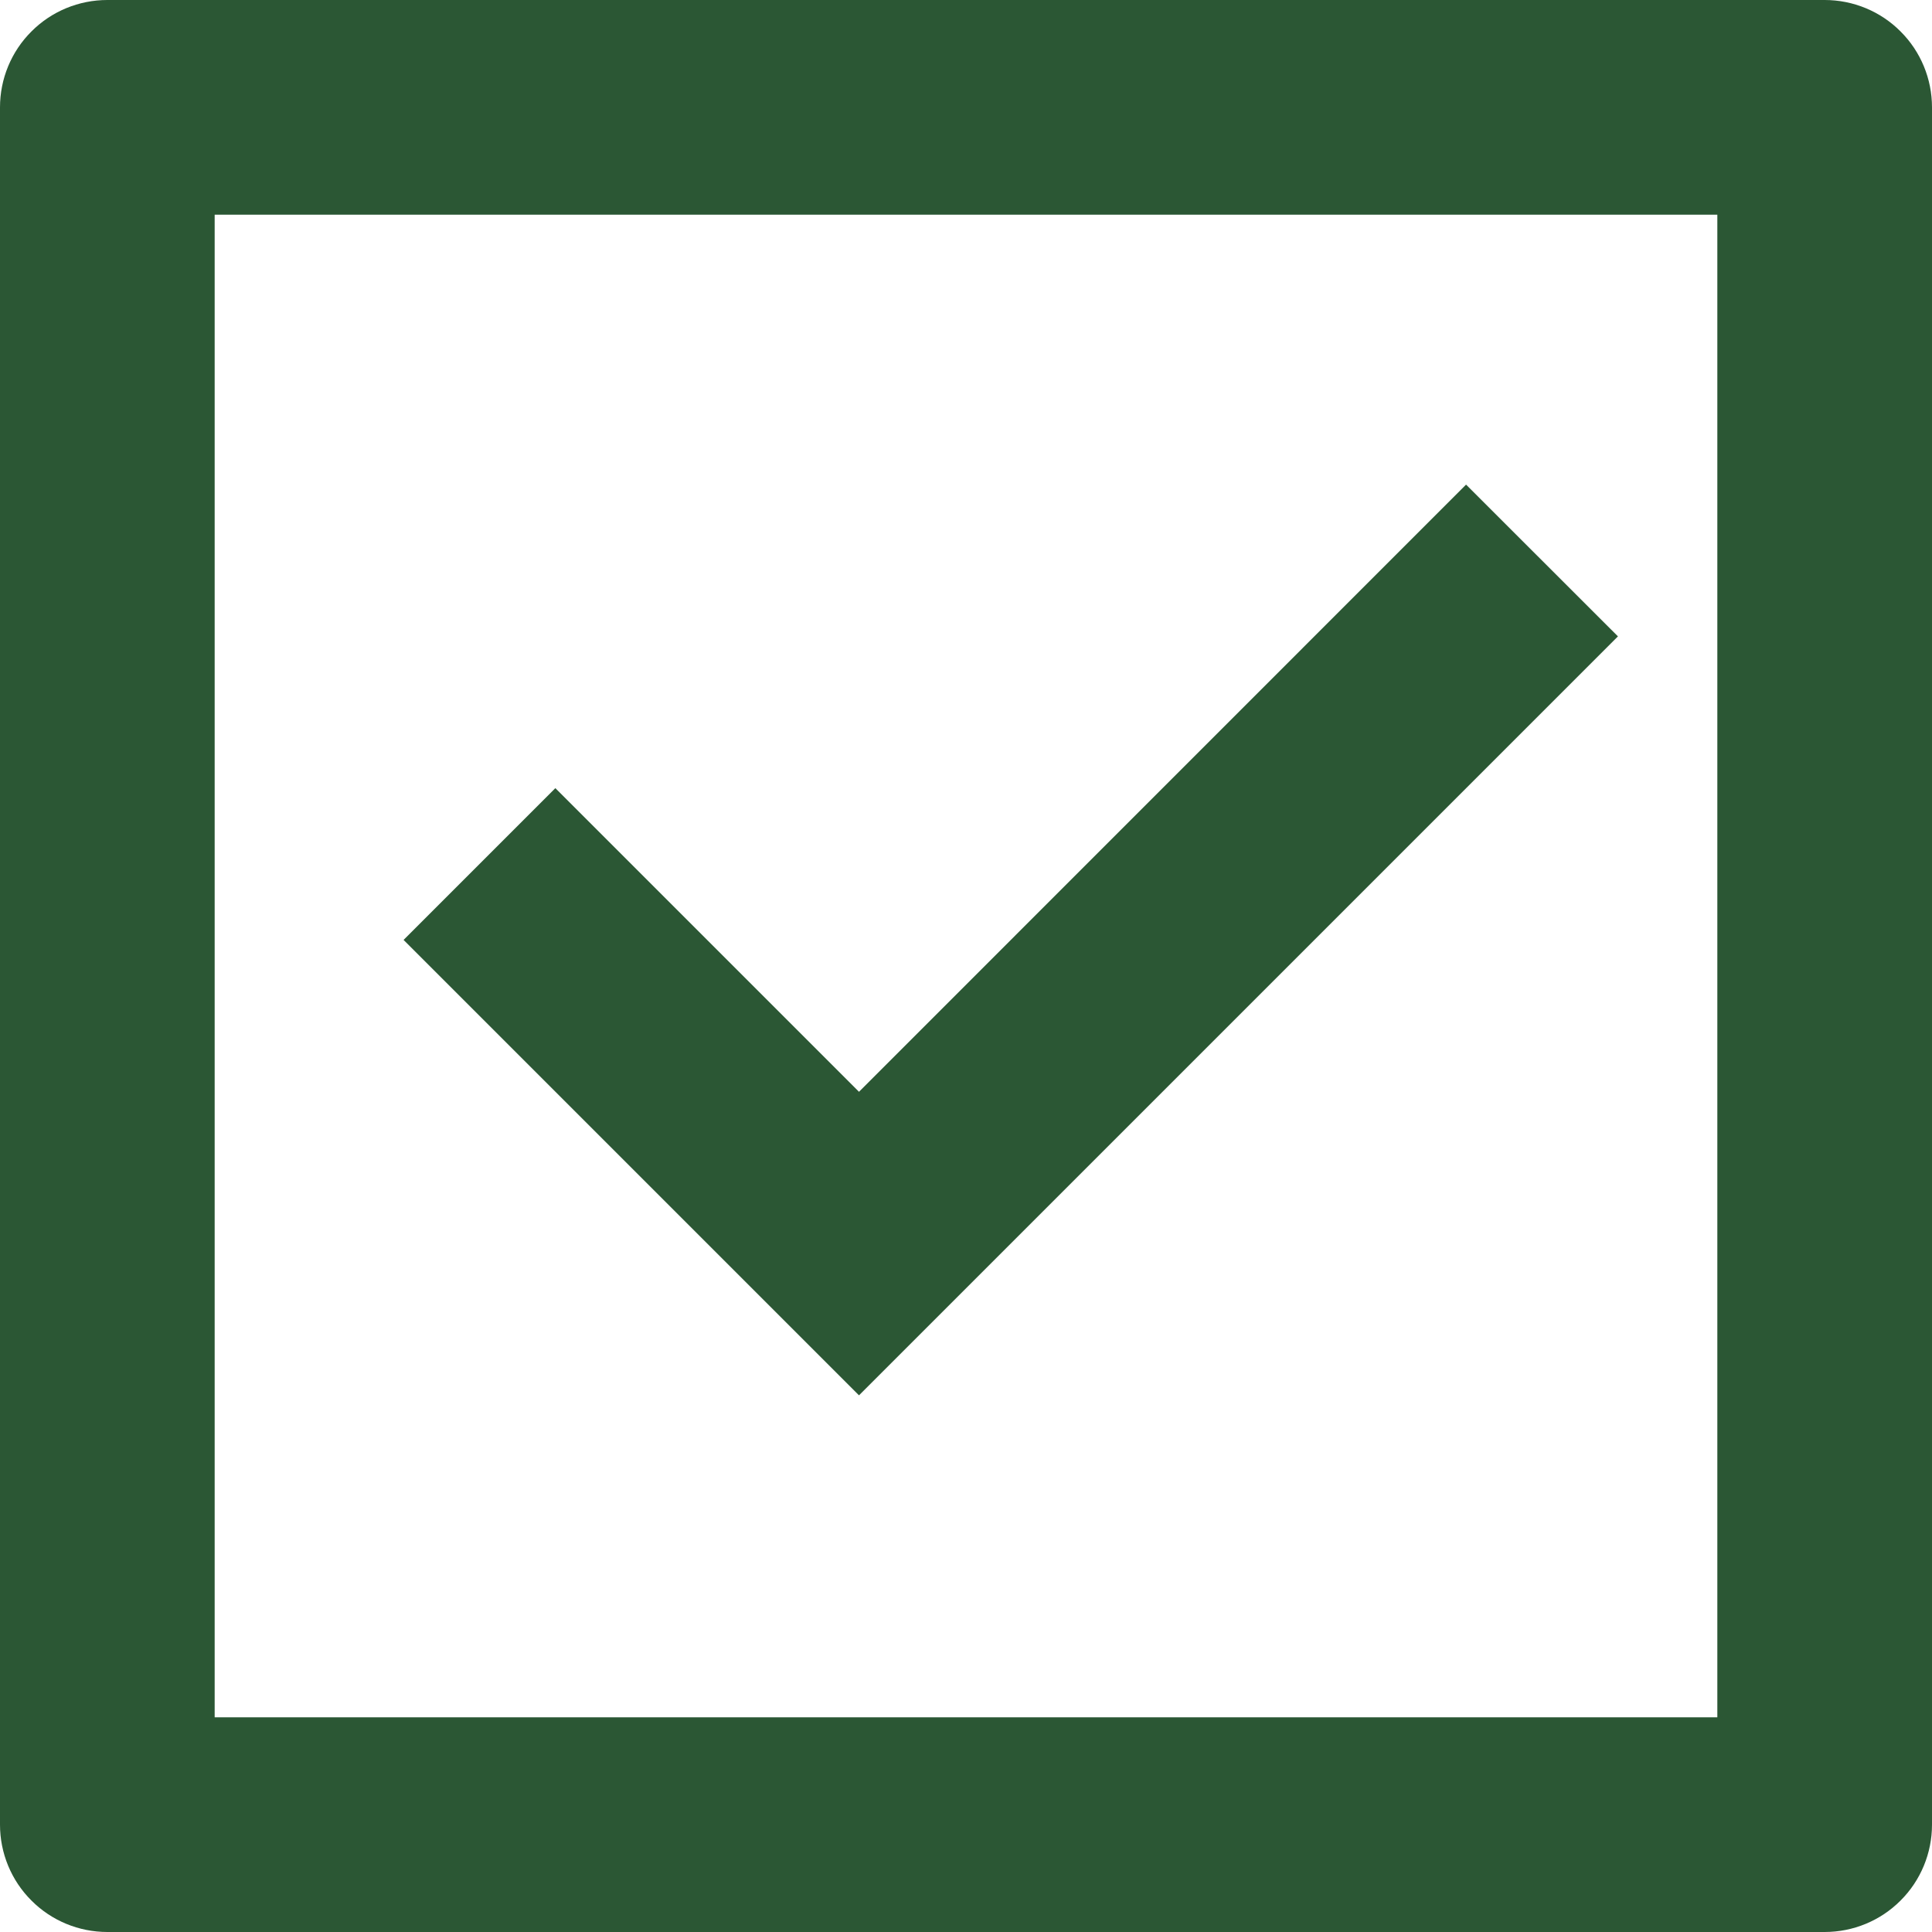 <svg width="18" height="18" viewBox="0 0 18 18" fill="none" xmlns="http://www.w3.org/2000/svg">
<path d="M1 0H17C17.265 0 17.52 0.105 17.707 0.293C17.895 0.48 18 0.735 18 1V17C18 17.265 17.895 17.52 17.707 17.707C17.52 17.895 17.265 18 17 18H1C0.735 18 0.48 17.895 0.293 17.707C0.105 17.52 0 17.265 0 17V1C0 0.735 0.105 0.48 0.293 0.293C0.48 0.105 0.735 0 1 0ZM2 2V16H16V2H2ZM8.003 13L3.76 8.757L5.174 7.343L8.003 10.172L13.659 4.515L15.074 5.929L8.003 13Z" fill="#2B5734"/>
</svg>
